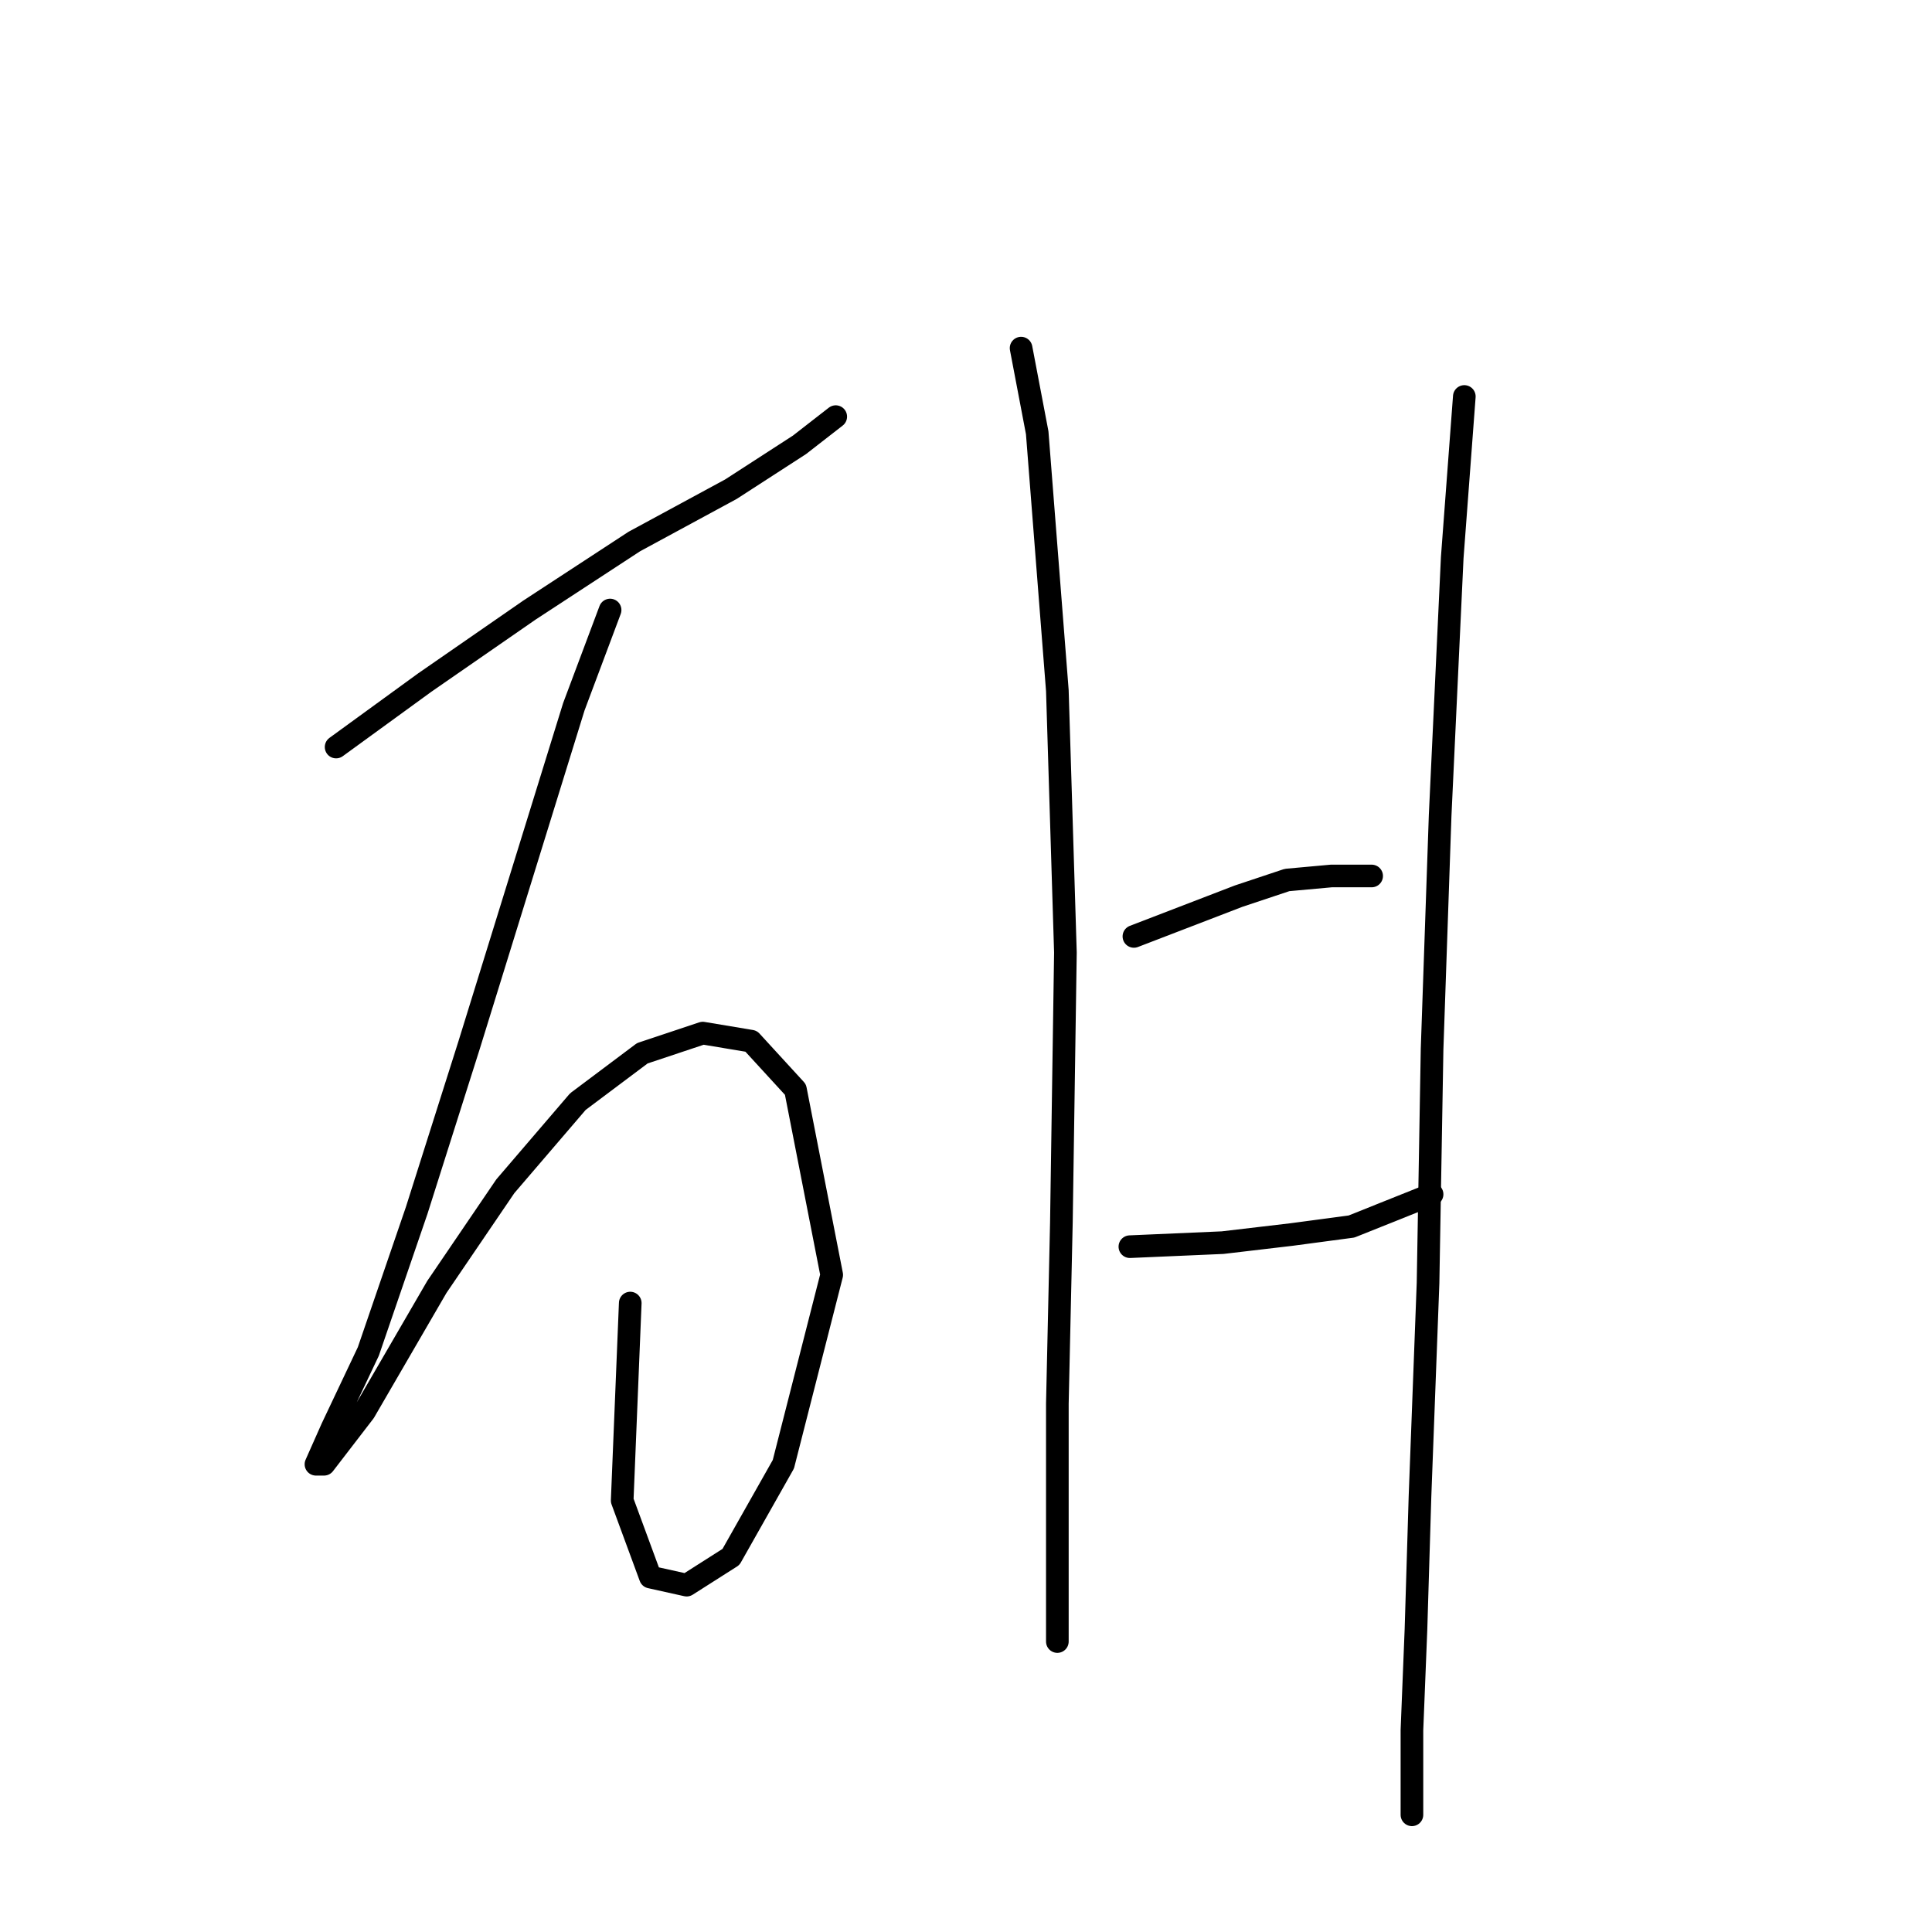 <?xml version="1.0" standalone="no"?>
    <svg width="256" height="256" xmlns="http://www.w3.org/2000/svg" version="1.1">
    <polyline stroke="black" stroke-width="3" stroke-linecap="round" fill="transparent" stroke-linejoin="round" points="44.536 98.986 56.281 90.443 70.163 80.833 84.045 71.757 96.858 64.816 105.935 58.943 110.74 55.206 110.74 55.206 " />
        <polyline stroke="black" stroke-width="3" stroke-linecap="round" fill="transparent" stroke-linejoin="round" points="80.841 80.833 76.036 93.647 62.154 138.495 55.214 160.385 48.807 179.072 44.002 189.216 41.866 194.022 42.934 194.022 48.273 187.081 57.883 170.53 66.96 157.182 76.57 145.97 85.112 139.563 93.121 136.893 99.528 137.961 105.401 144.368 110.206 168.928 103.799 194.022 96.858 206.301 90.985 210.039 86.18 208.971 82.443 198.827 83.511 172.665 83.511 172.665 " />
        <polyline stroke="black" stroke-width="3" stroke-linecap="round" fill="transparent" stroke-linejoin="round" points="135.3 46.129 137.435 57.341 140.105 91.511 141.173 126.215 140.639 161.987 140.105 186.013 140.105 202.03 140.105 213.242 140.105 217.513 140.105 217.513 " />
        <polyline stroke="black" stroke-width="3" stroke-linecap="round" fill="transparent" stroke-linejoin="round" points="150.249 124.08 164.131 118.741 170.538 116.605 176.411 116.071 181.75 116.071 181.75 116.071 " />
        <polyline stroke="black" stroke-width="3" stroke-linecap="round" fill="transparent" stroke-linejoin="round" points="149.715 165.191 161.995 164.657 171.072 163.589 179.08 162.521 189.758 158.25 189.758 158.25 " />
        <polyline stroke="black" stroke-width="3" stroke-linecap="round" fill="transparent" stroke-linejoin="round" points="194.03 52.536 192.428 73.892 190.826 108.062 189.758 139.029 189.224 169.996 188.157 198.293 187.623 215.912 187.089 229.259 187.089 240.471 187.089 240.471 " />
        </svg>